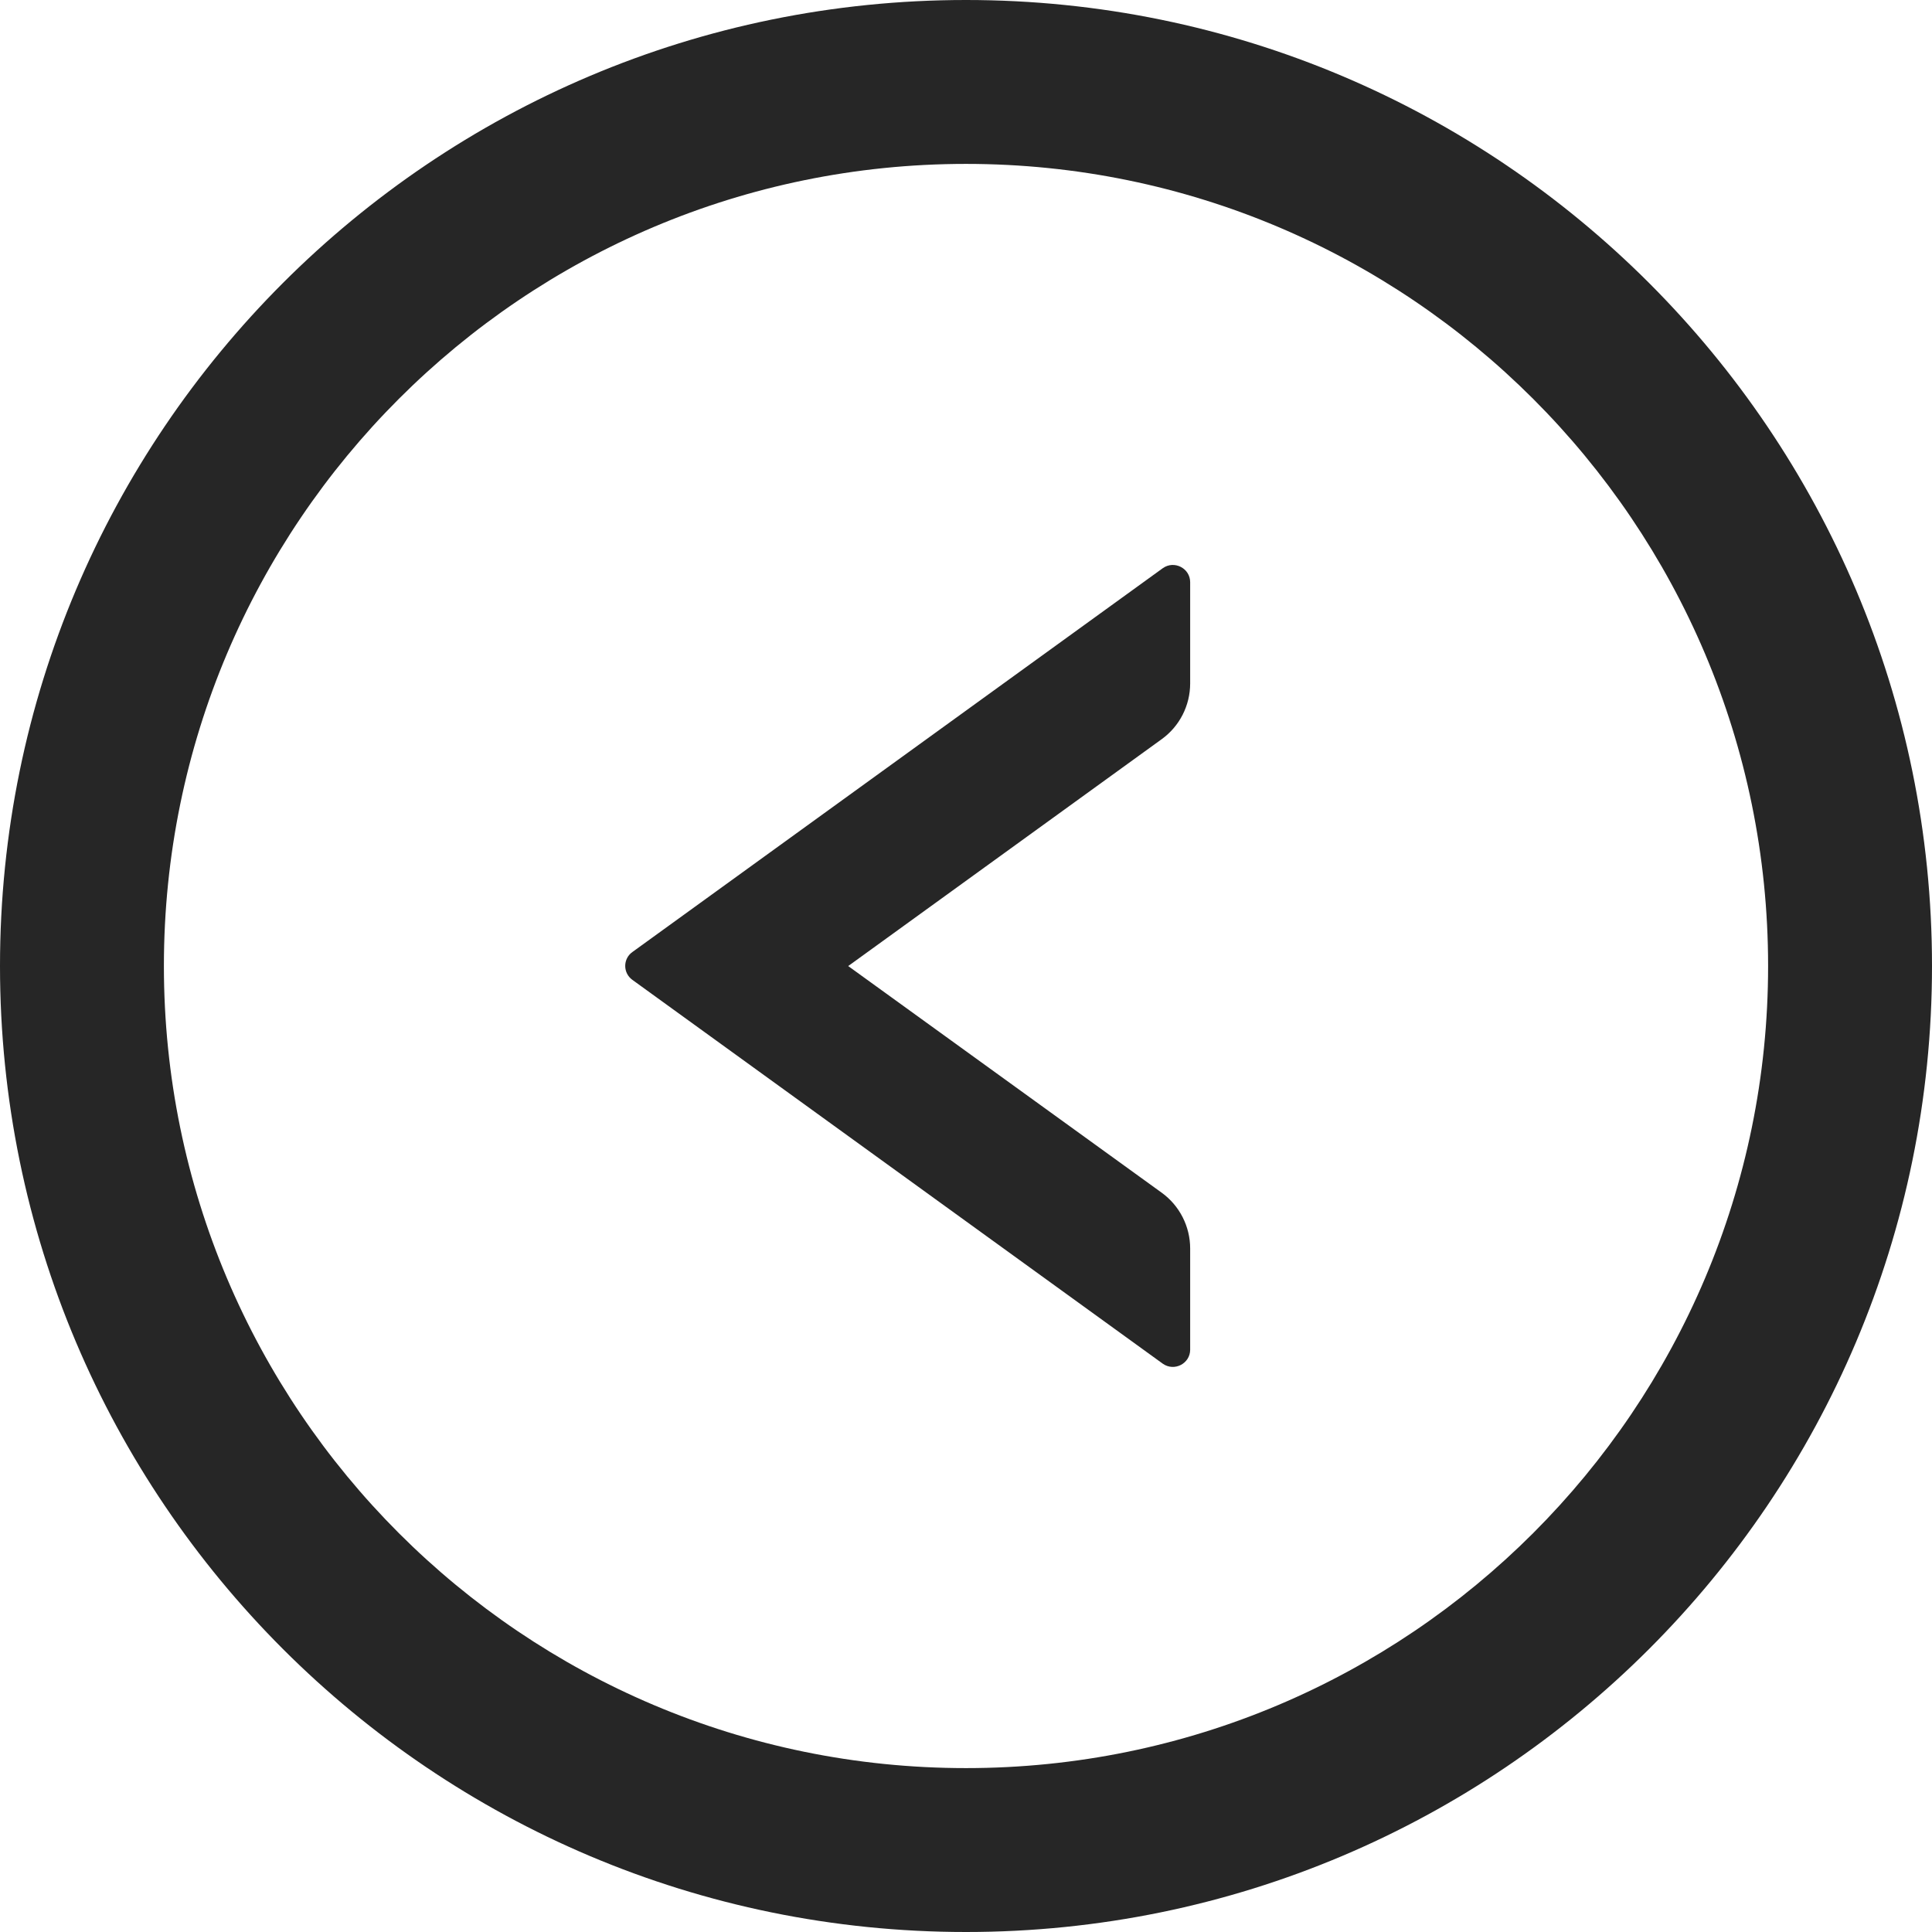 <svg width="36" height="36" viewBox="0 0 36 36" fill="none" xmlns="http://www.w3.org/2000/svg">
<g clip-path="url(#clip0_806_7644)">
<path d="M21.666 10.588L11.783 17.74C11.742 17.769 11.708 17.808 11.685 17.853C11.662 17.898 11.65 17.948 11.65 17.999C11.65 18.049 11.662 18.099 11.685 18.144C11.708 18.189 11.742 18.228 11.783 18.258L21.666 25.41C21.88 25.562 22.177 25.41 22.177 25.149V23.264C22.177 22.854 21.98 22.465 21.646 22.224L15.805 18.001L21.646 13.774C21.98 13.533 22.177 13.147 22.177 12.733V10.849C22.177 10.588 21.88 10.435 21.666 10.588Z" fill="black" fill-opacity="0.85"/>
<path d="M18 0C8.06 0 0 8.06 0 18C0 27.94 8.06 36 18 36C27.94 36 36 27.94 36 18C36 8.06 27.94 0 18 0ZM18 32.946C9.747 32.946 3.054 26.253 3.054 18C3.054 9.747 9.747 3.054 18 3.054C26.253 3.054 32.946 9.747 32.946 18C32.946 26.253 26.253 32.946 18 32.946Z" fill="black" fill-opacity="0.85"/>
</g>
<defs>
<clipPath id="clip0_806_7644">
<rect width="36" height="36" fill="white"/>
</clipPath>
</defs>
</svg>
